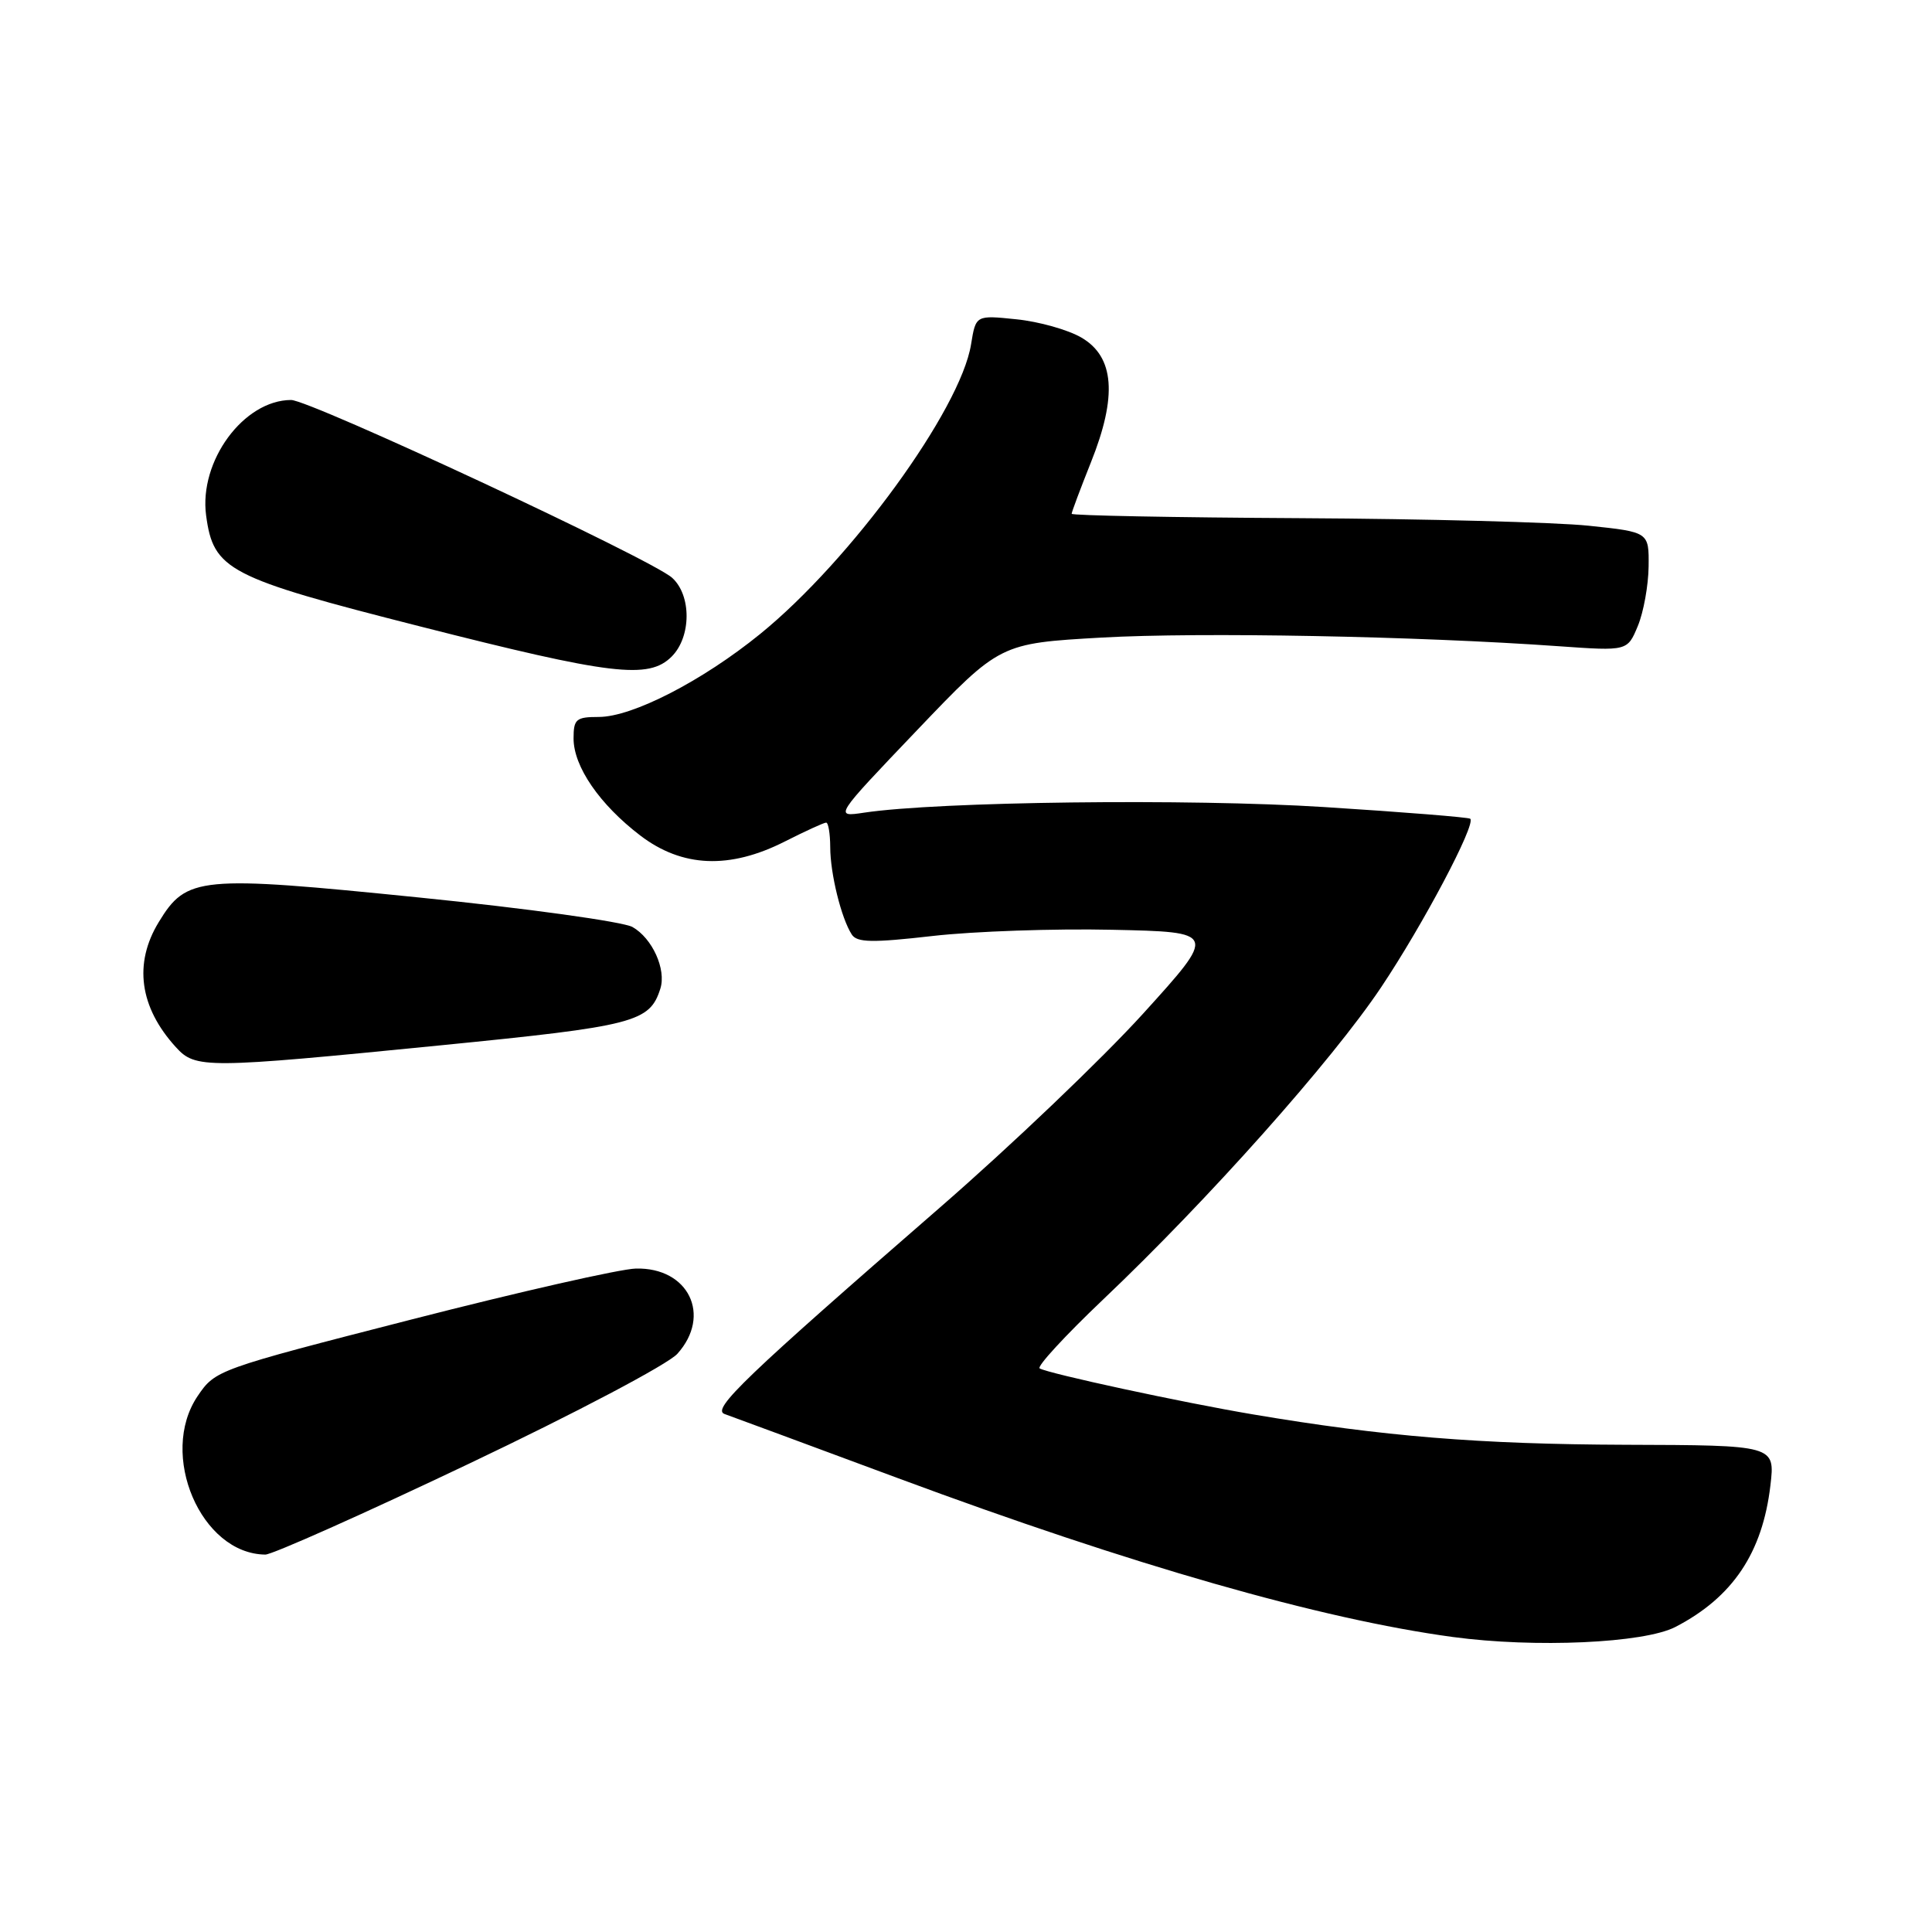 <?xml version="1.0" encoding="UTF-8" standalone="no"?>
<!DOCTYPE svg PUBLIC "-//W3C//DTD SVG 1.1//EN" "http://www.w3.org/Graphics/SVG/1.1/DTD/svg11.dtd" >
<svg xmlns="http://www.w3.org/2000/svg" xmlns:xlink="http://www.w3.org/1999/xlink" version="1.1" viewBox="0 0 256 256">
 <g >
 <path fill="currentColor"
d=" M 222.00 215.58 C 229.59 211.65 233.54 205.76 234.59 196.82 C 235.21 191.50 235.21 191.50 215.35 191.44 C 196.01 191.37 183.33 190.34 166.00 187.41 C 156.67 185.84 138.93 182.01 137.76 181.32 C 137.35 181.09 141.13 176.98 146.17 172.19 C 160.09 158.98 176.51 140.54 183.02 130.80 C 188.56 122.52 195.58 109.25 194.82 108.49 C 194.63 108.30 185.93 107.60 175.49 106.94 C 157.59 105.80 124.30 106.21 114.51 107.68 C 110.51 108.28 110.51 108.28 121.51 96.76 C 132.50 85.25 132.50 85.25 146.00 84.48 C 159.01 83.75 187.73 84.29 206.57 85.63 C 215.64 86.27 215.64 86.27 217.02 82.95 C 217.78 81.12 218.42 77.57 218.45 75.06 C 218.50 70.50 218.50 70.50 210.50 69.66 C 206.10 69.20 188.89 68.75 172.25 68.66 C 155.62 68.57 142.01 68.31 142.00 68.08 C 142.00 67.85 143.15 64.78 144.55 61.27 C 148.07 52.49 147.67 47.28 143.29 44.73 C 141.53 43.70 137.66 42.61 134.69 42.31 C 129.30 41.75 129.30 41.75 128.67 45.63 C 127.27 54.29 112.74 74.25 100.72 84.01 C 93.06 90.23 83.79 95.00 79.34 95.00 C 76.33 95.00 76.00 95.29 76.00 97.85 C 76.00 101.58 79.46 106.60 84.84 110.71 C 90.40 114.95 96.68 115.21 104.00 111.50 C 106.71 110.13 109.17 109.00 109.47 109.00 C 109.76 109.00 110.00 110.46 110.01 112.25 C 110.01 115.74 111.47 121.67 112.86 123.82 C 113.55 124.90 115.55 124.94 123.60 124.02 C 129.05 123.40 139.75 123.03 147.38 123.20 C 161.27 123.50 161.27 123.50 151.45 134.33 C 146.05 140.28 133.95 151.83 124.57 159.98 C 98.78 182.40 94.26 186.73 96.00 187.36 C 96.83 187.65 107.17 191.48 119.00 195.87 C 150.08 207.41 175.02 214.54 192.50 216.91 C 203.40 218.38 217.84 217.73 222.00 215.58 Z  M 62.16 193.94 C 76.30 187.22 88.49 180.78 89.75 179.39 C 94.34 174.29 91.24 167.92 84.25 168.09 C 82.19 168.14 68.81 171.17 54.52 174.84 C 28.75 181.45 28.53 181.53 26.18 185.00 C 20.98 192.71 26.62 205.91 35.16 205.99 C 36.07 205.99 48.22 200.58 62.16 193.94 Z  M 58.40 138.51 C 84.11 135.96 86.09 135.45 87.50 131.00 C 88.31 128.45 86.43 124.31 83.80 122.83 C 82.53 122.13 69.81 120.36 55.50 118.92 C 26.35 115.97 24.73 116.12 21.03 122.19 C 17.69 127.67 18.48 133.46 23.30 138.75 C 25.91 141.62 27.16 141.61 58.40 138.51 Z  M 89.00 87.00 C 91.61 84.39 91.64 78.89 89.06 76.56 C 86.36 74.11 41.10 53.00 38.57 53.00 C 32.29 53.02 26.35 61.09 27.31 68.29 C 28.28 75.54 30.19 76.53 55.61 82.99 C 81.03 89.46 85.95 90.05 89.00 87.00 Z "/>
</g>
</svg>